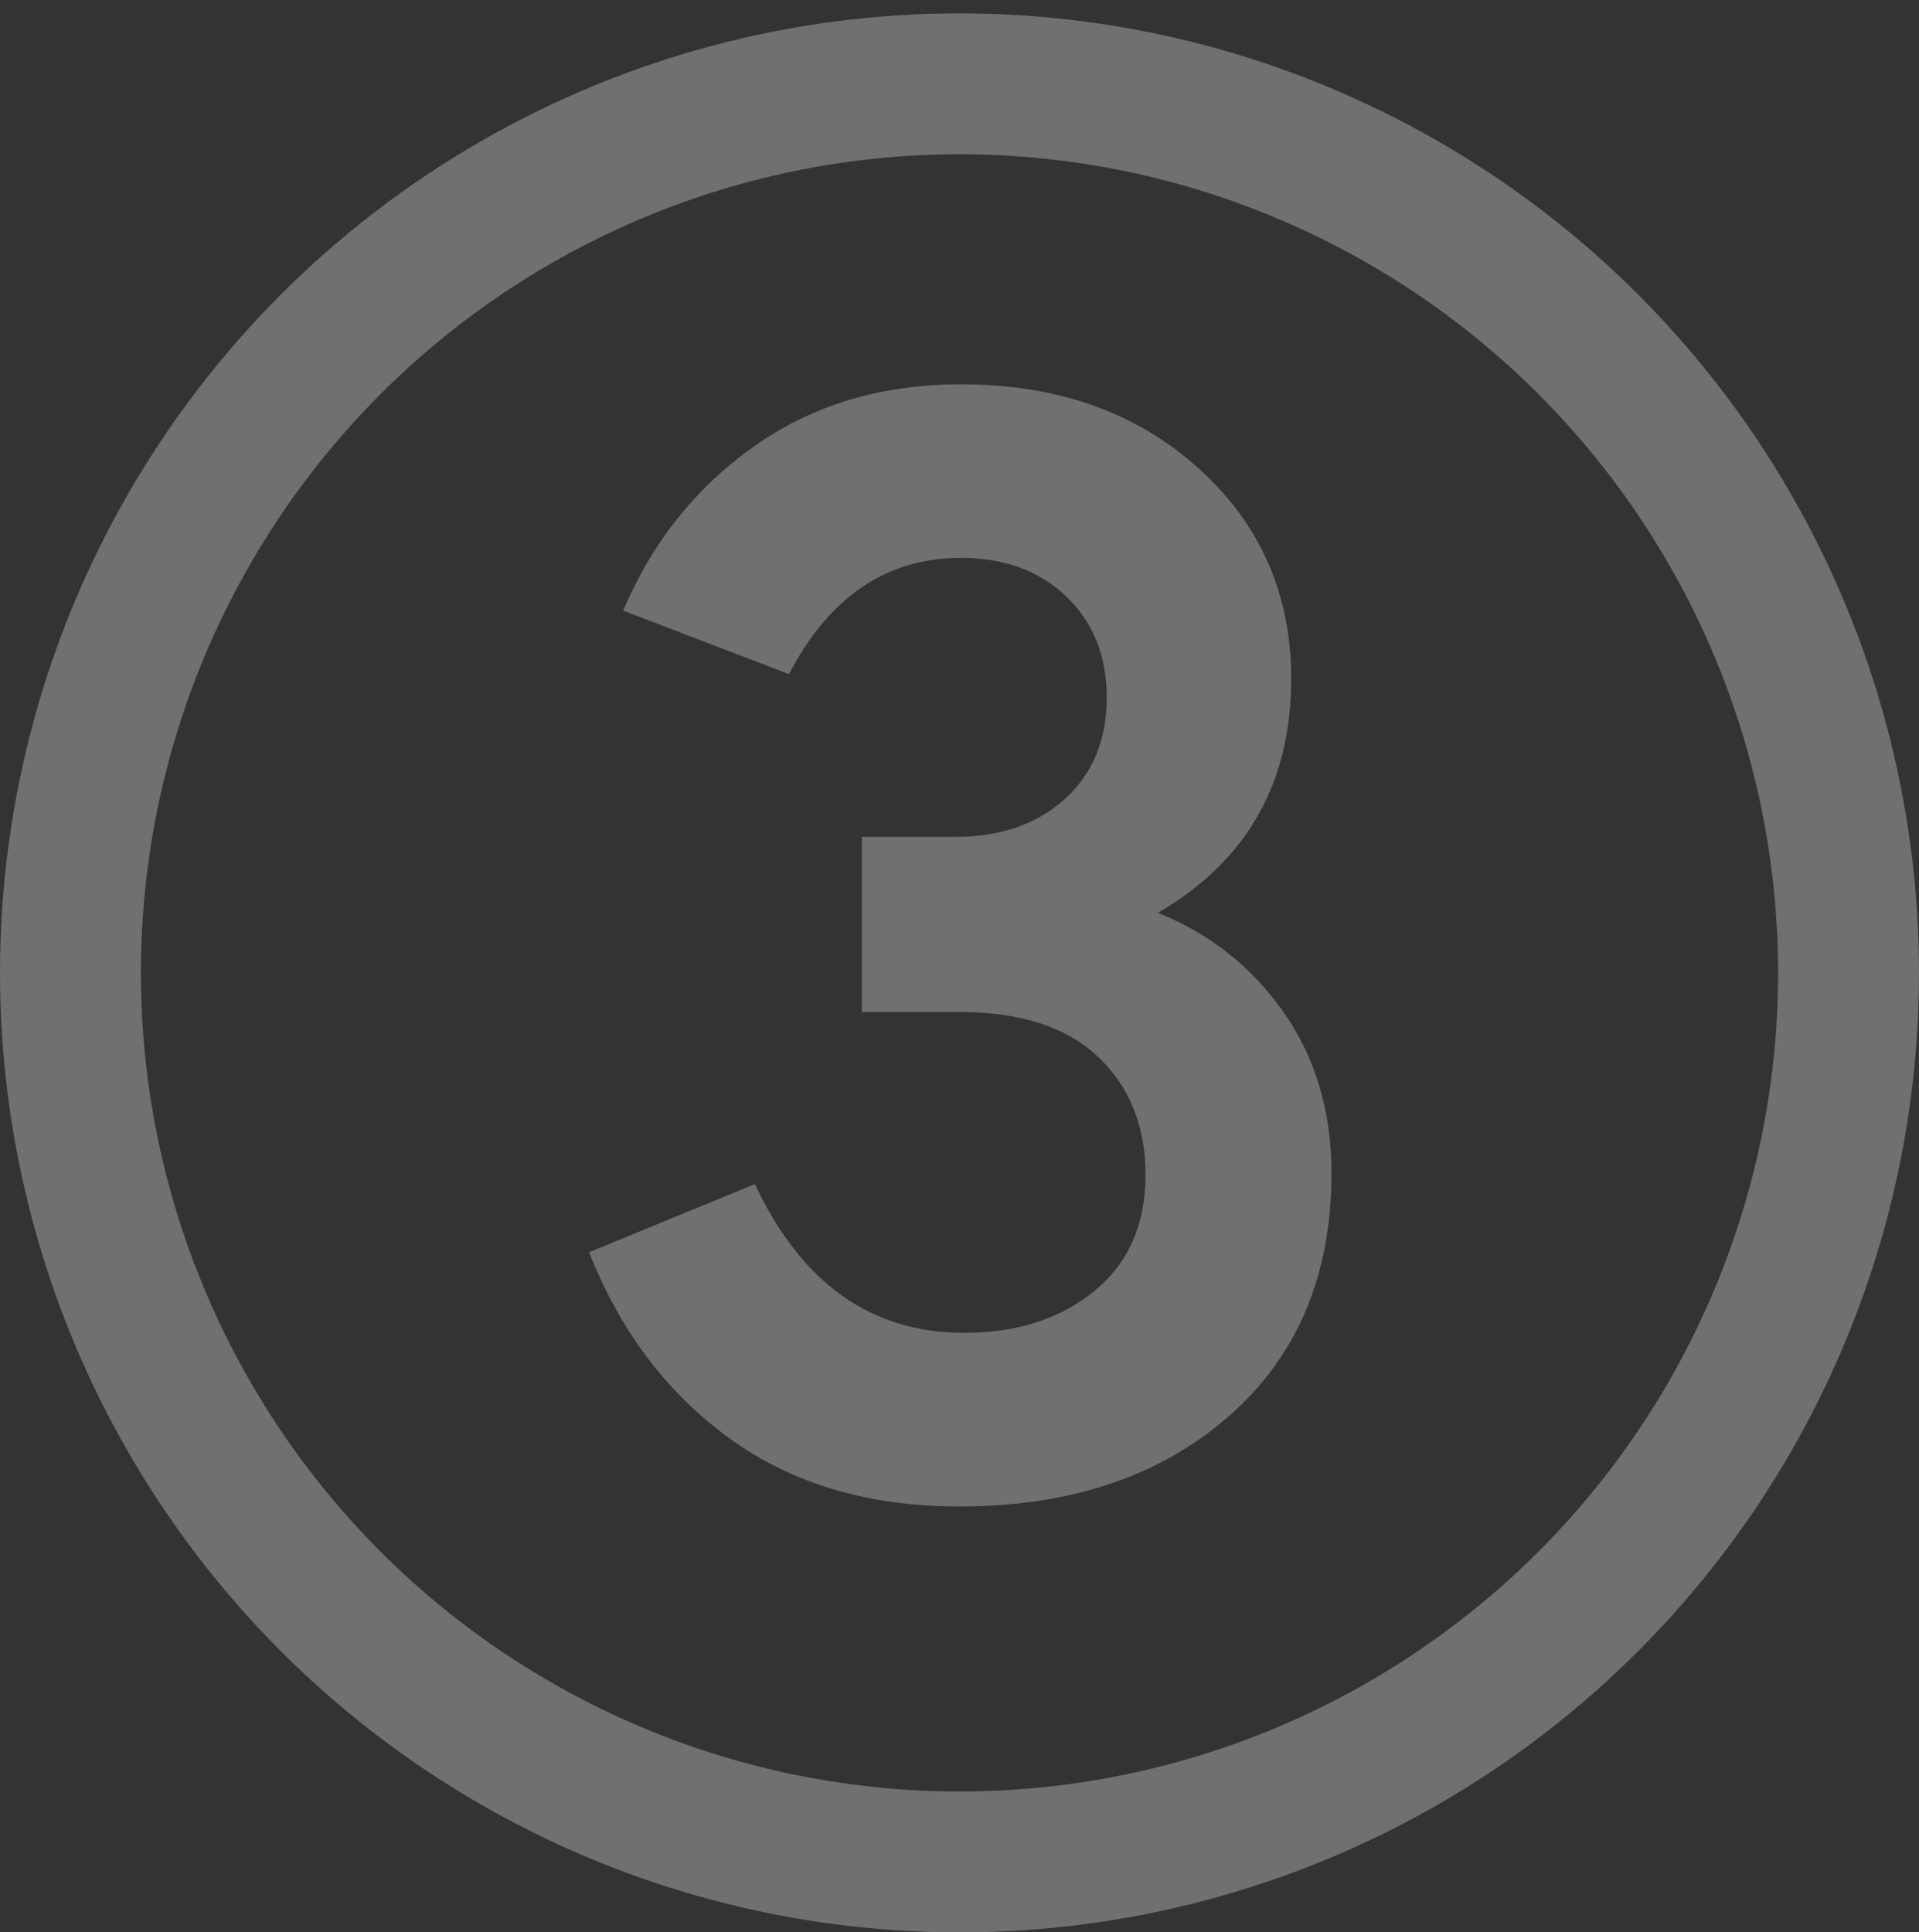 <svg width="143" height="144" xmlns="http://www.w3.org/2000/svg"><rect width="100%" height="100%" fill="#333333" stroke="none"/><g transform="translate(0 .995)" fill="none" fill-rule="evenodd" opacity=".3"><ellipse stroke="#FFF" stroke-width="10.5" cx="71.5" cy="71.503" rx="66.25" ry="66.253"/><path d="M71.5 111.266c-6.776 0-12.493-1.694-17.152-5.082-4.658-3.388-8.143-8.008-10.453-13.86l12.359-5.082c3.465 7.392 8.663 11.088 15.593 11.088 3.926 0 7.16-1.04 9.701-3.118 2.541-2.08 3.812-4.967 3.812-8.663 0-3.619-1.174-6.545-3.523-8.778-2.348-2.233-5.794-3.35-10.337-3.35h-7.277v-13.05h6.93c3.388 0 6.122-.944 8.201-2.83 2.079-1.887 3.118-4.409 3.118-7.566 0-3.08-1-5.582-3.003-7.507-2.002-1.925-4.62-2.888-7.854-2.888-5.544 0-9.817 2.888-12.82 8.663l-12.359-4.736c2.156-5.082 5.41-9.163 9.76-12.243s9.49-4.62 15.42-4.62c7.16 0 13.051 2.08 17.671 6.237 4.62 4.158 6.93 9.394 6.93 15.708 0 7.777-3.311 13.59-9.933 17.44 3.85 1.54 6.969 4.005 9.356 7.393 2.387 3.388 3.58 7.392 3.58 12.012 0 7.623-2.56 13.667-7.68 18.133-5.121 4.466-11.801 6.7-20.04 6.7z" fill="#FFF" fill-rule="nonzero"/></g></svg>